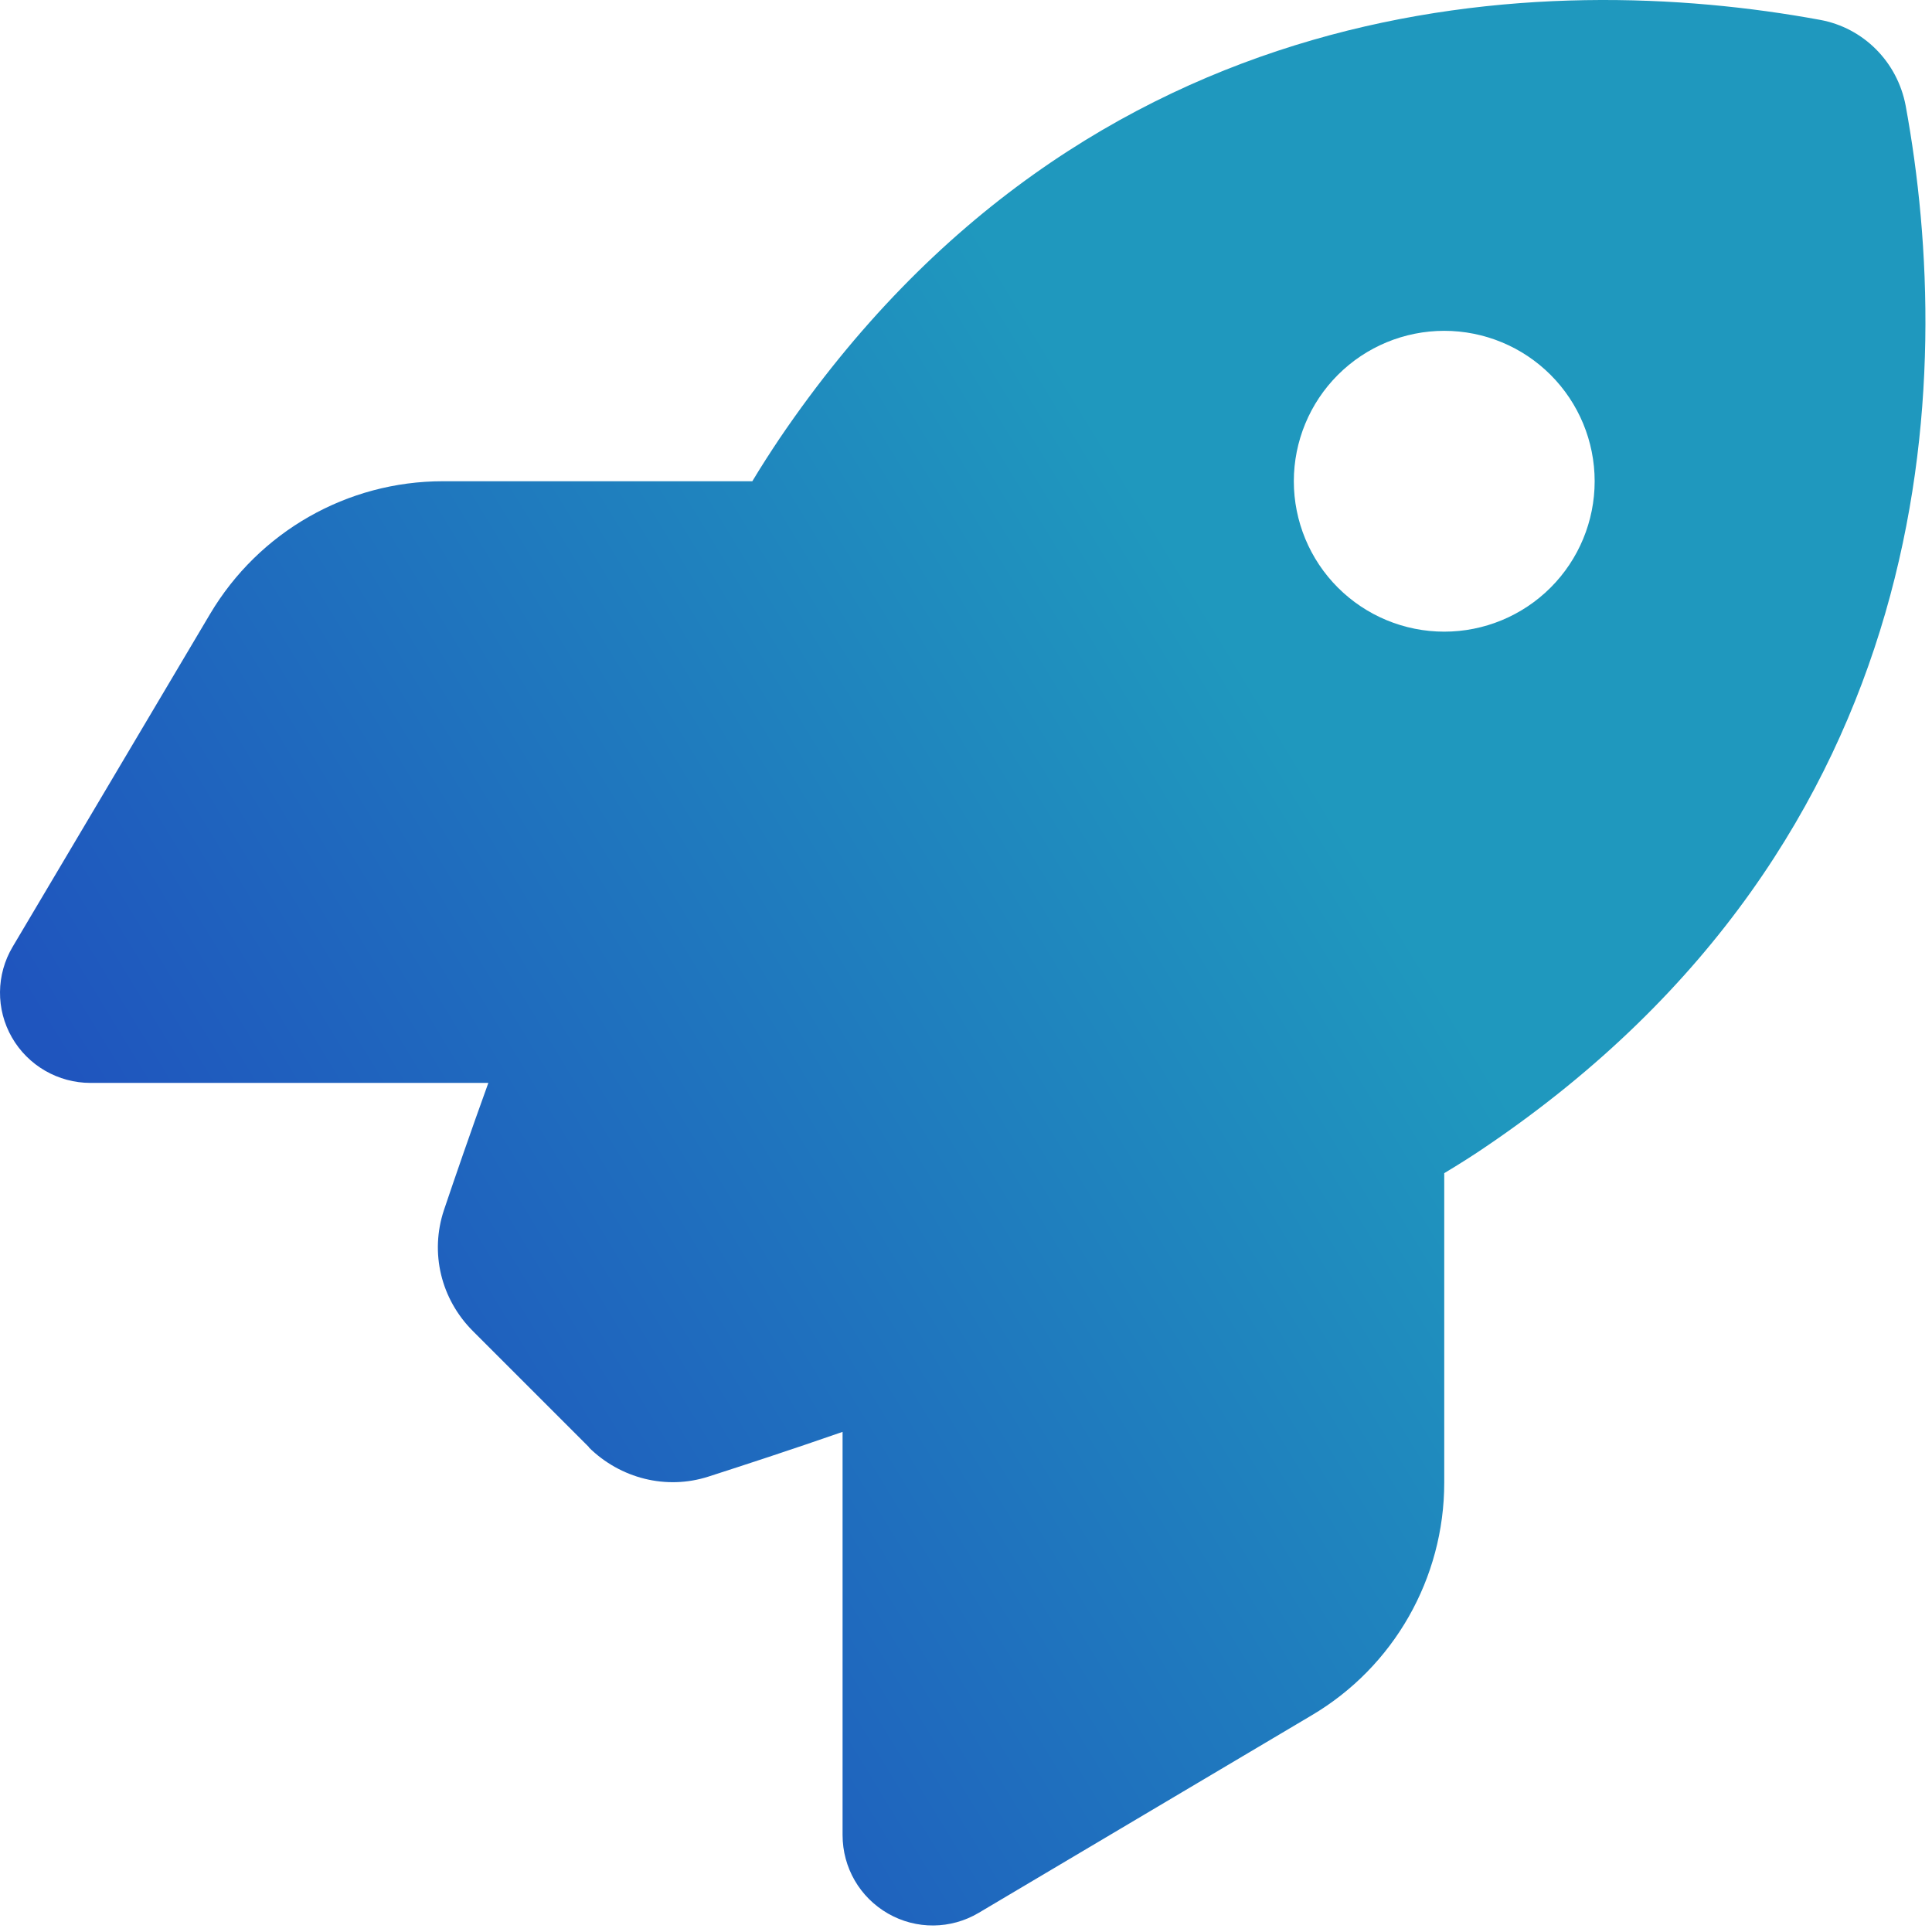 <svg width="290" height="290" viewBox="0 0 290 290" fill="none" xmlns="http://www.w3.org/2000/svg">
<path d="M88.429 217.244L70.988 199.803C66.19 195.005 64.496 188.062 66.641 181.627C68.335 176.604 70.593 170.056 73.302 162.549H13.583C8.728 162.549 4.213 159.952 1.786 155.719C-0.642 151.485 -0.585 146.292 1.899 142.116L31.532 92.161C38.87 79.8 52.135 72.236 66.472 72.236H112.926C114.281 69.978 115.636 67.89 116.991 65.858C163.219 -2.328 232.082 -4.586 273.175 2.978C279.722 4.163 284.802 9.3 286.044 15.847C293.608 56.996 291.294 125.803 223.164 172.032C221.189 173.386 219.044 174.741 216.786 176.096V222.55C216.786 236.887 209.222 250.208 196.861 257.49L146.907 287.124C142.73 289.607 137.537 289.664 133.303 287.236C129.07 284.809 126.473 280.35 126.473 275.439V214.93C118.515 217.696 111.572 219.954 106.322 221.647C100 223.679 93.114 221.929 88.373 217.244H88.429ZM216.786 94.814C222.774 94.814 228.517 92.436 232.751 88.201C236.985 83.967 239.364 78.224 239.364 72.236C239.364 66.248 236.985 60.505 232.751 56.271C228.517 52.037 222.774 49.658 216.786 49.658C210.798 49.658 205.055 52.037 200.821 56.271C196.586 60.505 194.208 66.248 194.208 72.236C194.208 78.224 196.586 83.967 200.821 88.201C205.055 92.436 210.798 94.814 216.786 94.814Z" fill="url(#paint0_linear_20_229)"/>
<defs>
<linearGradient id="paint0_linear_20_229" x1="9.09091e-06" y1="245.5" x2="201" y2="123" gradientUnits="userSpaceOnUse">
<stop offset="0.225" stop-color="#1F55BE"/>
<stop offset="1" stop-color="#1F98BE"/>
</linearGradient>
</defs>
</svg>
